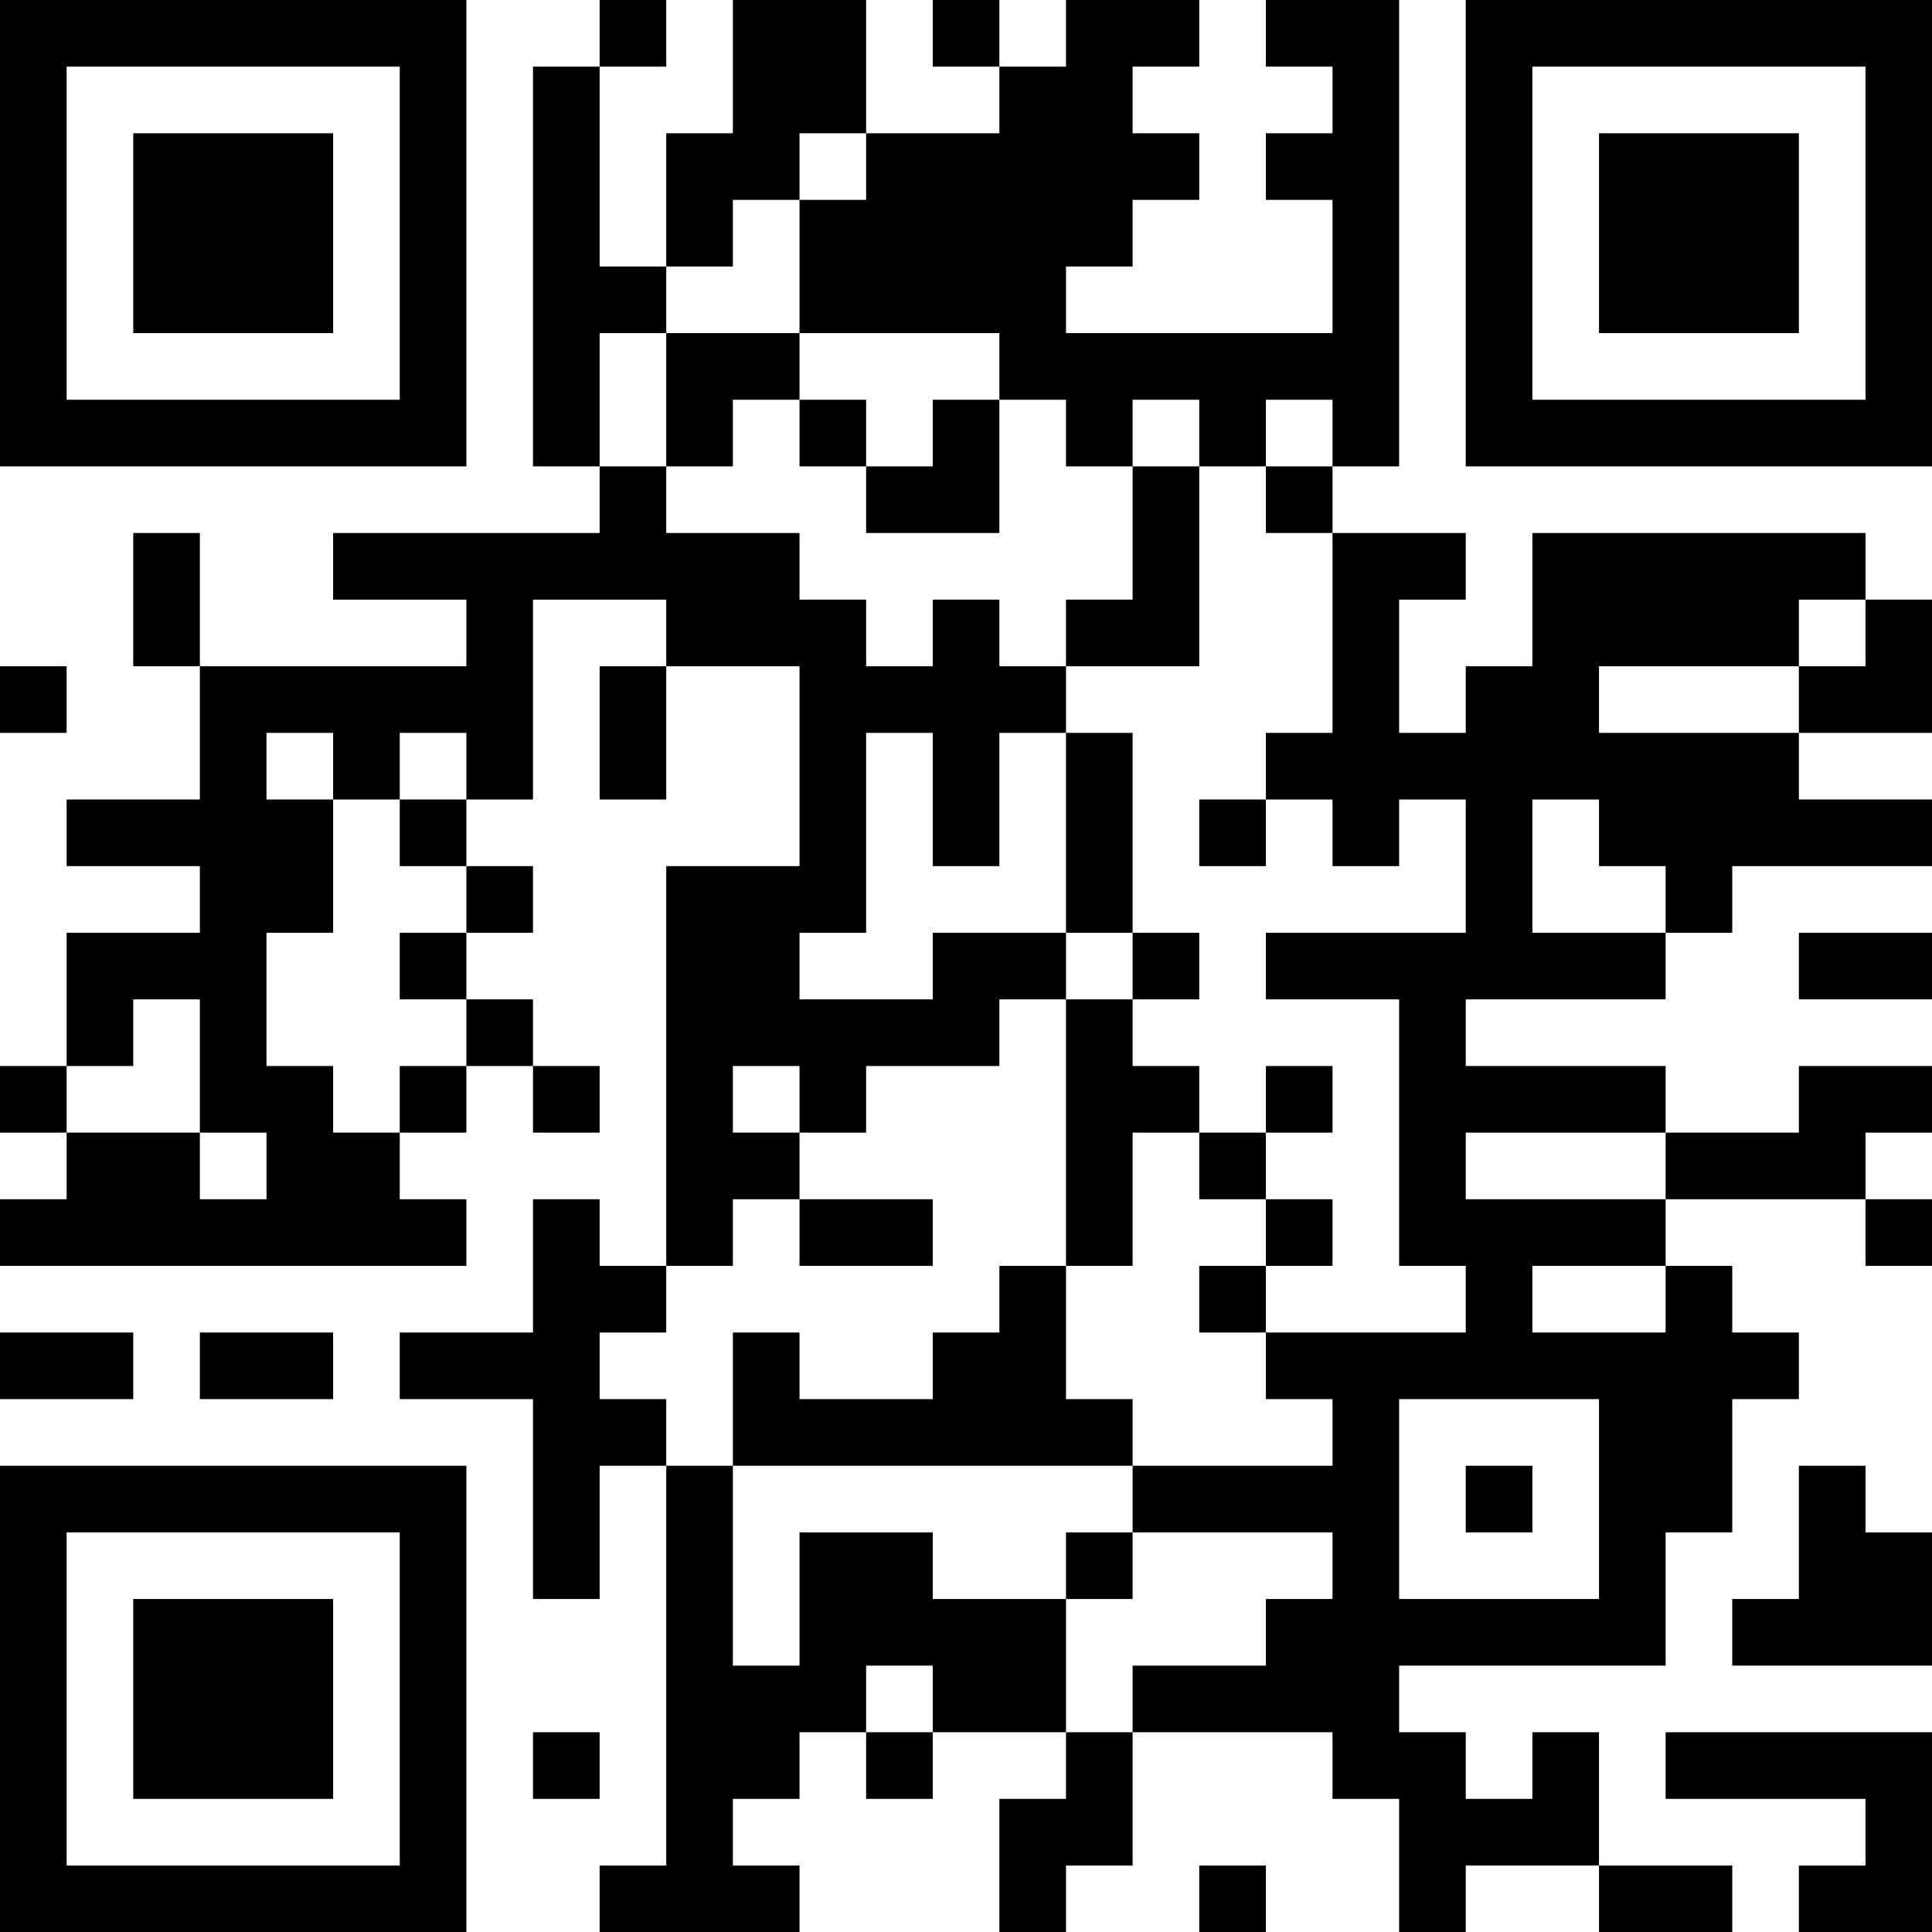 <?xml version="1.0" encoding="UTF-8"?>
<svg xmlns="http://www.w3.org/2000/svg" version="1.1" width="200" height="200" viewBox="0 0 200 200"><rect x="0" y="0" width="200" height="200" fill="#ffffff"/><g transform="scale(6.897)"><g transform="translate(0,0)"><path fill-rule="evenodd" d="M9 0L9 1L8 1L8 7L9 7L9 8L5 8L5 9L7 9L7 10L3 10L3 8L2 8L2 10L3 10L3 12L1 12L1 13L3 13L3 14L1 14L1 16L0 16L0 17L1 17L1 18L0 18L0 19L7 19L7 18L6 18L6 17L7 17L7 16L8 16L8 17L9 17L9 16L8 16L8 15L7 15L7 14L8 14L8 13L7 13L7 12L8 12L8 9L10 9L10 10L9 10L9 12L10 12L10 10L12 10L12 13L10 13L10 19L9 19L9 18L8 18L8 20L6 20L6 21L8 21L8 24L9 24L9 22L10 22L10 28L9 28L9 29L12 29L12 28L11 28L11 27L12 27L12 26L13 26L13 27L14 27L14 26L16 26L16 27L15 27L15 29L16 29L16 28L17 28L17 26L20 26L20 27L21 27L21 29L22 29L22 28L24 28L24 29L26 29L26 28L24 28L24 26L23 26L23 27L22 27L22 26L21 26L21 25L25 25L25 23L26 23L26 21L27 21L27 20L26 20L26 19L25 19L25 18L28 18L28 19L29 19L29 18L28 18L28 17L29 17L29 16L27 16L27 17L25 17L25 16L22 16L22 15L25 15L25 14L26 14L26 13L29 13L29 12L27 12L27 11L29 11L29 9L28 9L28 8L23 8L23 10L22 10L22 11L21 11L21 9L22 9L22 8L20 8L20 7L21 7L21 0L19 0L19 1L20 1L20 2L19 2L19 3L20 3L20 5L16 5L16 4L17 4L17 3L18 3L18 2L17 2L17 1L18 1L18 0L16 0L16 1L15 1L15 0L14 0L14 1L15 1L15 2L13 2L13 0L11 0L11 2L10 2L10 4L9 4L9 1L10 1L10 0ZM12 2L12 3L11 3L11 4L10 4L10 5L9 5L9 7L10 7L10 8L12 8L12 9L13 9L13 10L14 10L14 9L15 9L15 10L16 10L16 11L15 11L15 13L14 13L14 11L13 11L13 14L12 14L12 15L14 15L14 14L16 14L16 15L15 15L15 16L13 16L13 17L12 17L12 16L11 16L11 17L12 17L12 18L11 18L11 19L10 19L10 20L9 20L9 21L10 21L10 22L11 22L11 25L12 25L12 23L14 23L14 24L16 24L16 26L17 26L17 25L19 25L19 24L20 24L20 23L17 23L17 22L20 22L20 21L19 21L19 20L22 20L22 19L21 19L21 15L19 15L19 14L22 14L22 12L21 12L21 13L20 13L20 12L19 12L19 11L20 11L20 8L19 8L19 7L20 7L20 6L19 6L19 7L18 7L18 6L17 6L17 7L16 7L16 6L15 6L15 5L12 5L12 3L13 3L13 2ZM10 5L10 7L11 7L11 6L12 6L12 7L13 7L13 8L15 8L15 6L14 6L14 7L13 7L13 6L12 6L12 5ZM17 7L17 9L16 9L16 10L18 10L18 7ZM27 9L27 10L24 10L24 11L27 11L27 10L28 10L28 9ZM0 10L0 11L1 11L1 10ZM4 11L4 12L5 12L5 14L4 14L4 16L5 16L5 17L6 17L6 16L7 16L7 15L6 15L6 14L7 14L7 13L6 13L6 12L7 12L7 11L6 11L6 12L5 12L5 11ZM16 11L16 14L17 14L17 15L16 15L16 19L15 19L15 20L14 20L14 21L12 21L12 20L11 20L11 22L17 22L17 21L16 21L16 19L17 19L17 17L18 17L18 18L19 18L19 19L18 19L18 20L19 20L19 19L20 19L20 18L19 18L19 17L20 17L20 16L19 16L19 17L18 17L18 16L17 16L17 15L18 15L18 14L17 14L17 11ZM18 12L18 13L19 13L19 12ZM23 12L23 14L25 14L25 13L24 13L24 12ZM27 14L27 15L29 15L29 14ZM2 15L2 16L1 16L1 17L3 17L3 18L4 18L4 17L3 17L3 15ZM22 17L22 18L25 18L25 17ZM12 18L12 19L14 19L14 18ZM23 19L23 20L25 20L25 19ZM0 20L0 21L2 21L2 20ZM3 20L3 21L5 21L5 20ZM21 21L21 24L24 24L24 21ZM22 22L22 23L23 23L23 22ZM27 22L27 24L26 24L26 25L29 25L29 23L28 23L28 22ZM16 23L16 24L17 24L17 23ZM13 25L13 26L14 26L14 25ZM8 26L8 27L9 27L9 26ZM25 26L25 27L28 27L28 28L27 28L27 29L29 29L29 26ZM18 28L18 29L19 29L19 28ZM0 0L0 7L7 7L7 0ZM1 1L1 6L6 6L6 1ZM2 2L2 5L5 5L5 2ZM22 0L22 7L29 7L29 0ZM23 1L23 6L28 6L28 1ZM24 2L24 5L27 5L27 2ZM0 22L0 29L7 29L7 22ZM1 23L1 28L6 28L6 23ZM2 24L2 27L5 27L5 24Z" fill="#000000"/></g></g></svg>
